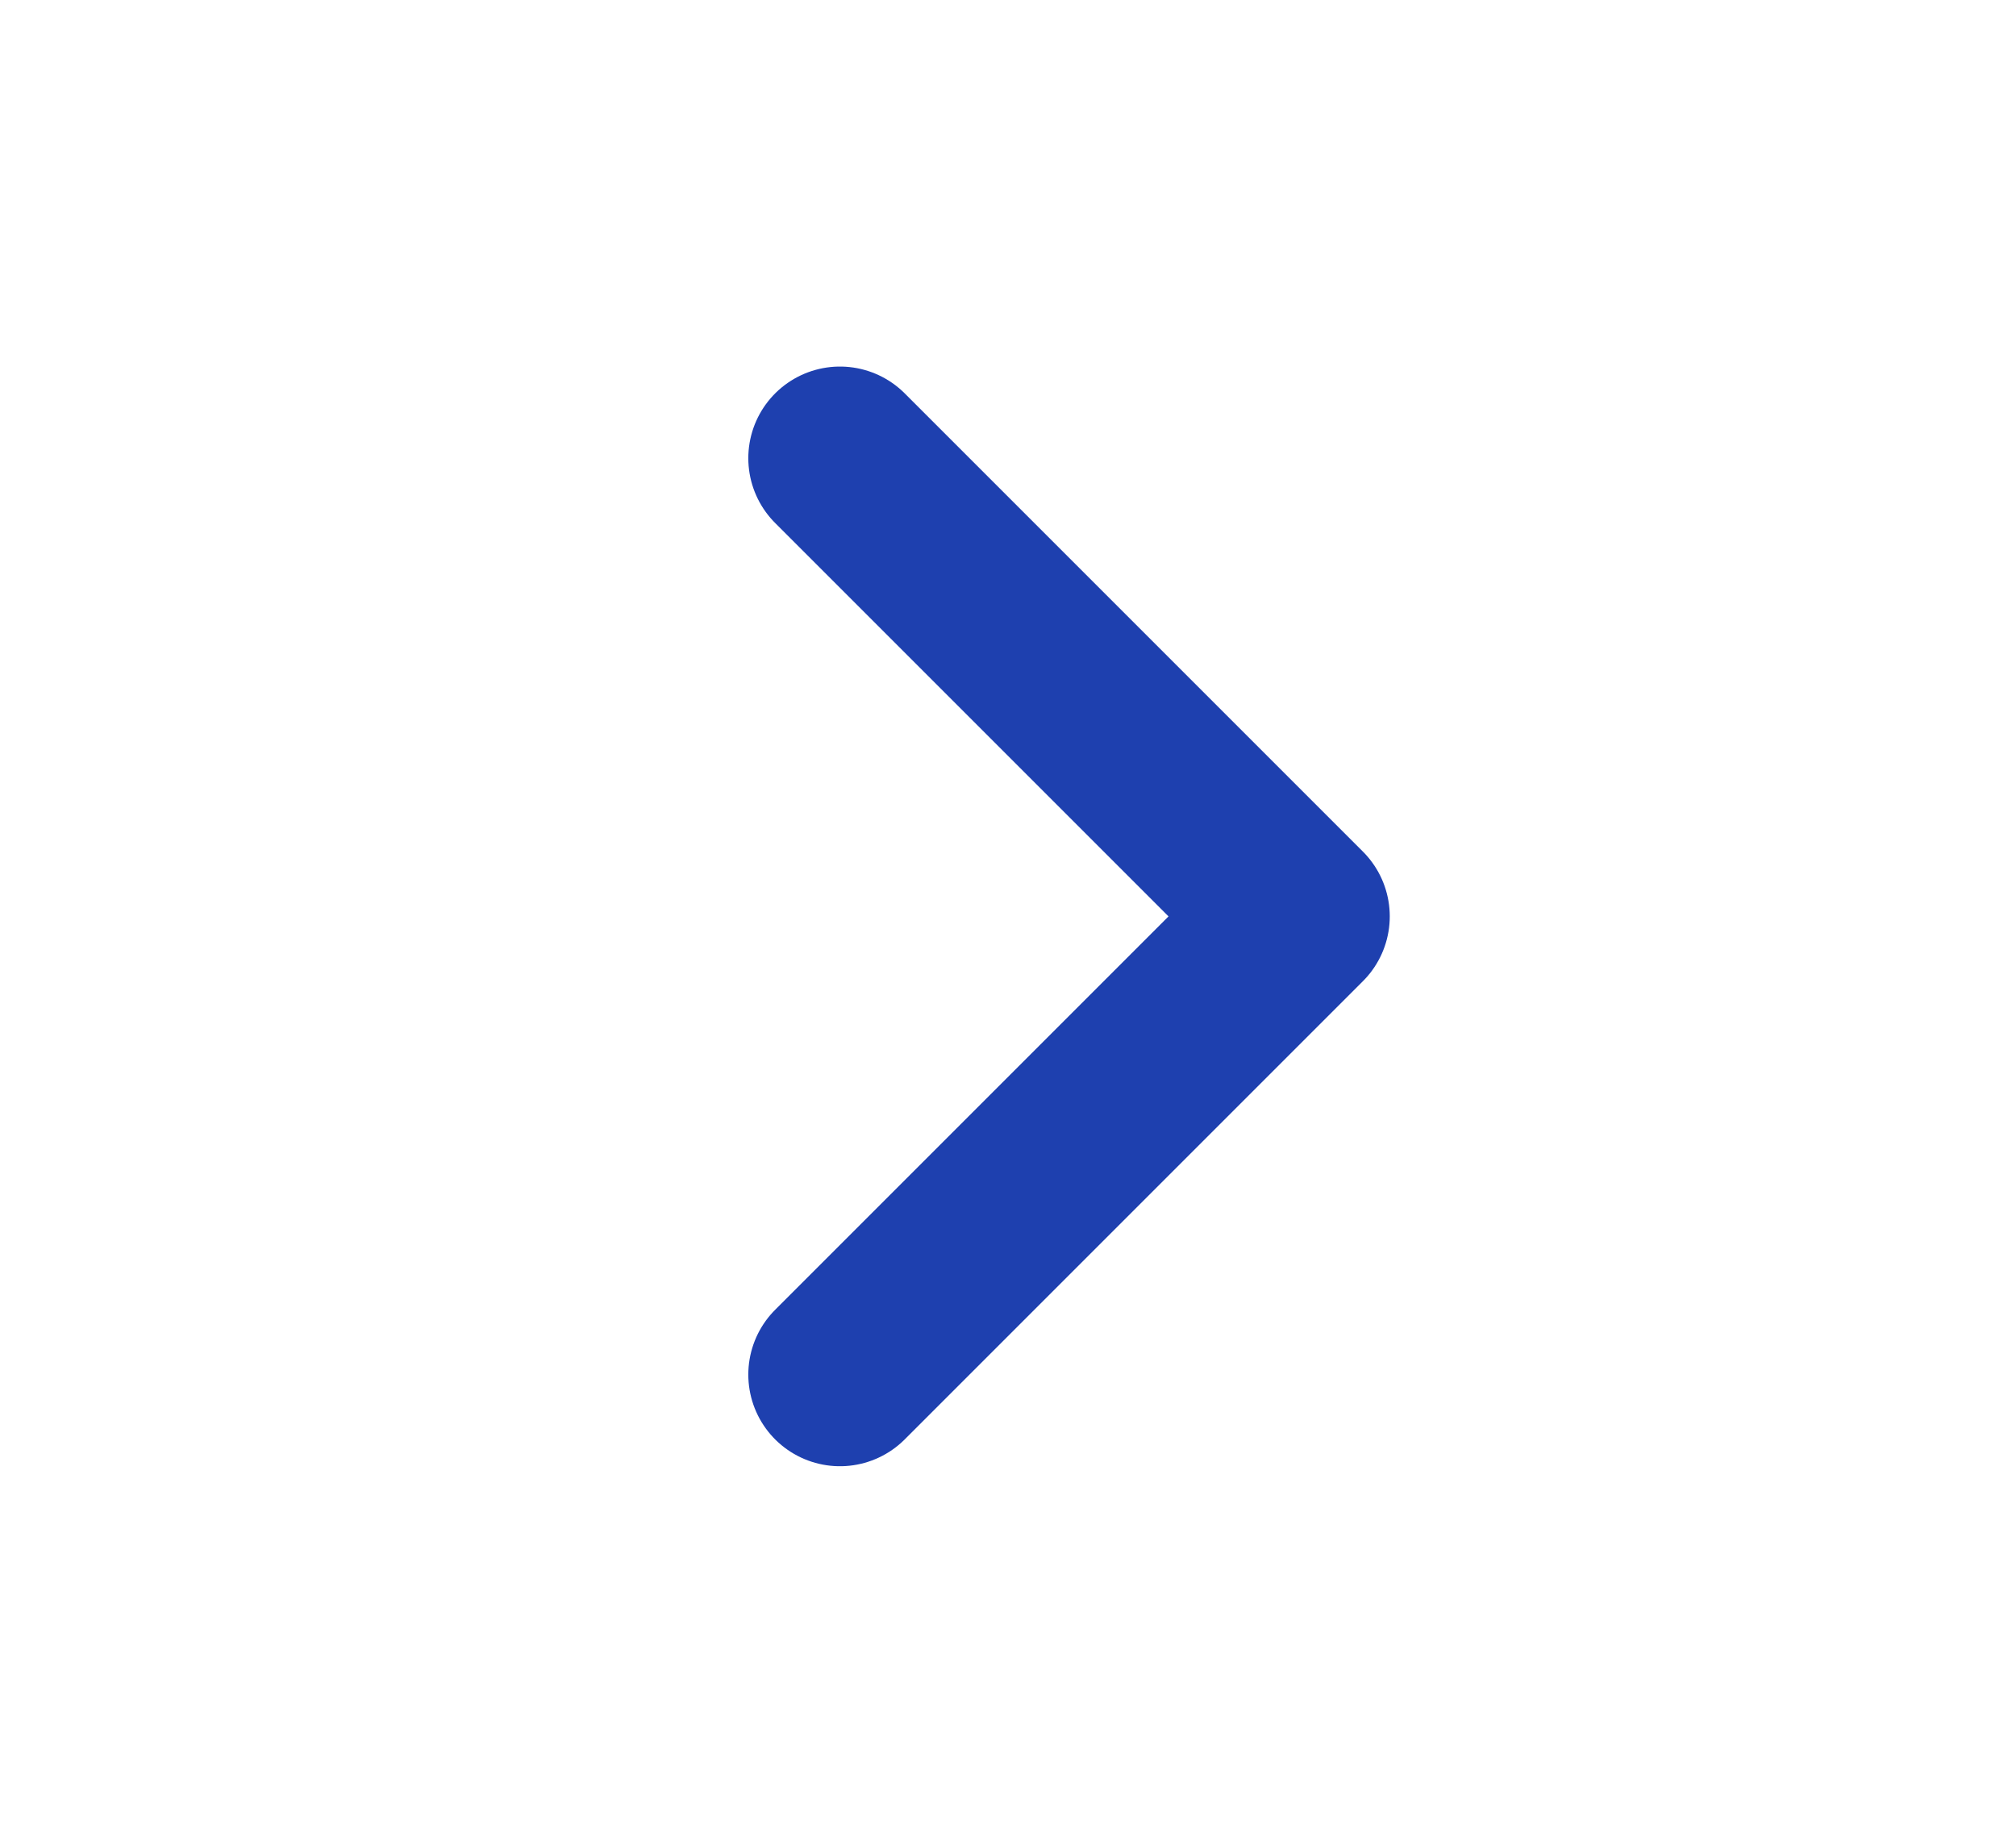 <svg width="11" height="10" viewBox="0 0 11 10" fill="none" xmlns="http://www.w3.org/2000/svg">
<path d="M4.583 7.5L7.083 5L4.583 2.5" stroke="#1E40AF" stroke-linecap="round" stroke-linejoin="round"/>
</svg>
